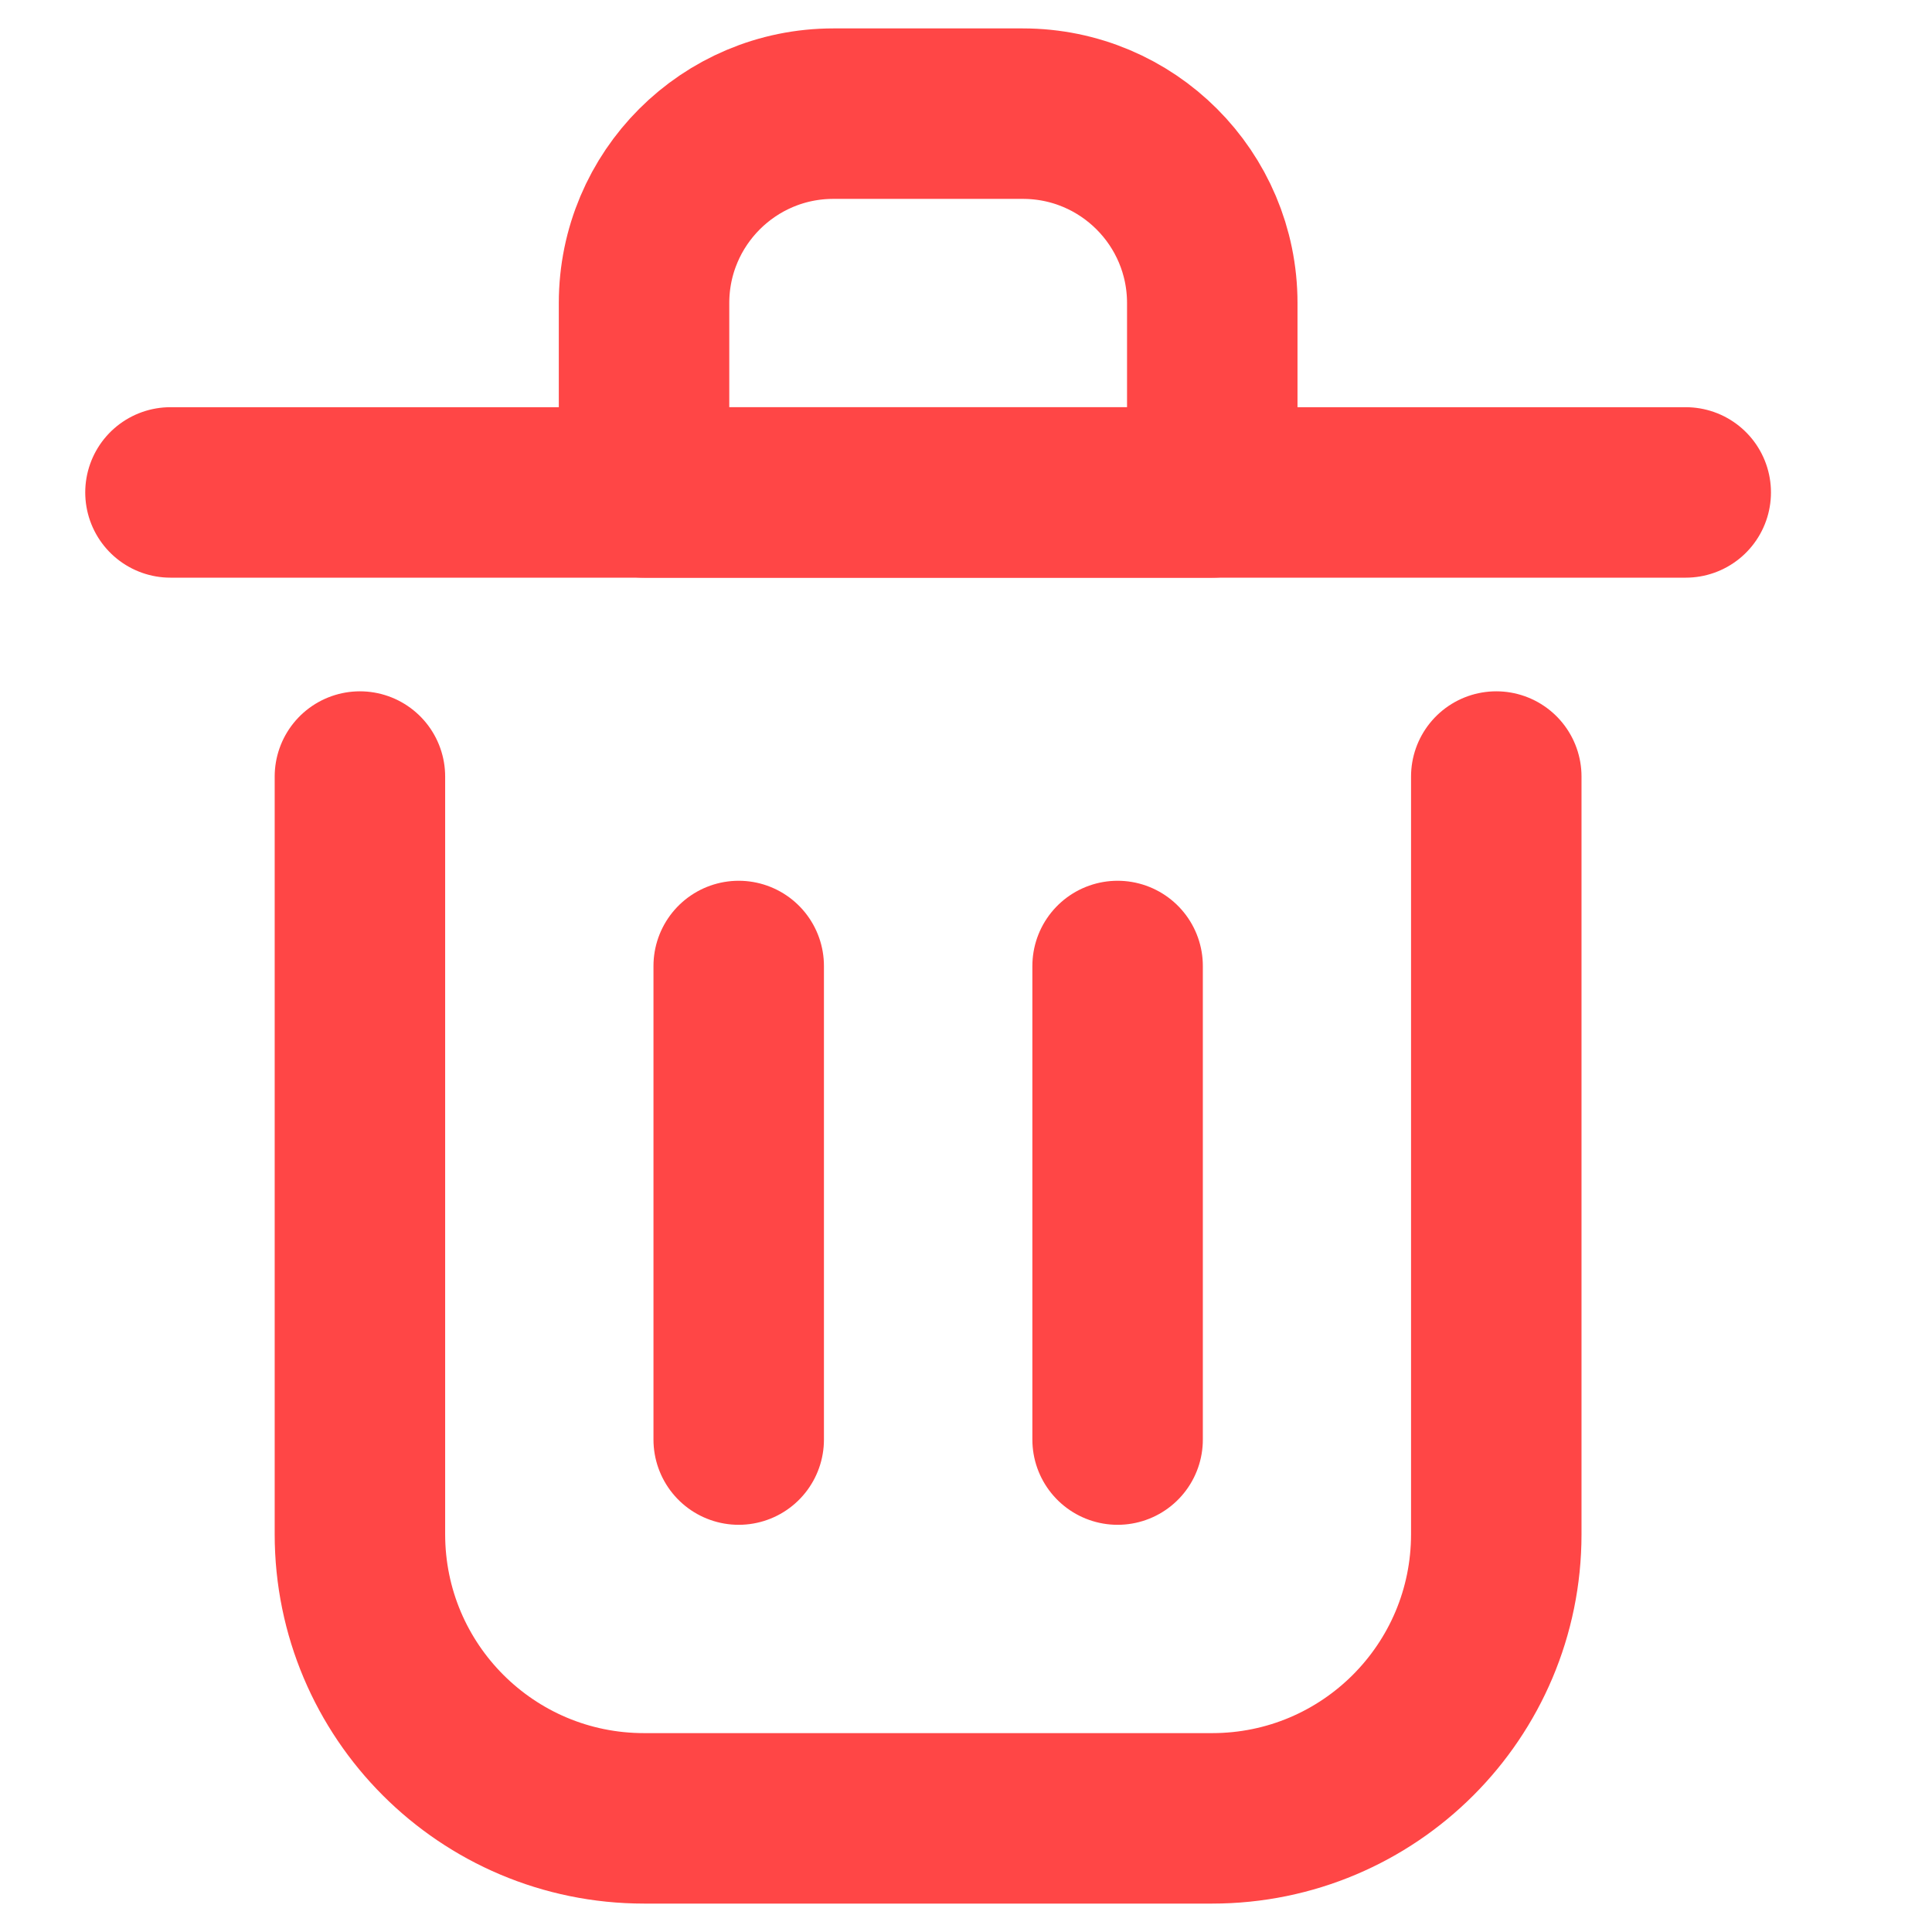 <svg width="16" height="16" viewBox="0 0 16 17" fill="none" xmlns="http://www.w3.org/2000/svg">
<path d="M6 8.5V12.667" stroke="#FF4646" stroke-width="1.5" stroke-linecap="round" stroke-linejoin="round"/>
<path d="M9.334 8.5V12.667" stroke="#FF4646" stroke-width="1.5" stroke-linecap="round" stroke-linejoin="round"/>
<path d="M1 4.333H14.333" stroke="#FF4646" stroke-width="1.5" stroke-linecap="round" stroke-linejoin="round"/>
<path d="M2.667 6.833V13.5C2.667 14.881 3.786 16 5.167 16H10.166C11.547 16 12.666 14.881 12.666 13.5V6.833" stroke="#FF4646" stroke-width="1.5" stroke-linecap="round" stroke-linejoin="round"/>
<path d="M5.167 2.667C5.167 1.746 5.913 1 6.833 1H8.5C9.421 1 10.167 1.746 10.167 2.667V4.333H5.167V2.667Z" stroke="#FF4646" stroke-width="1.5" stroke-linecap="round" stroke-linejoin="round"/>
</svg>
